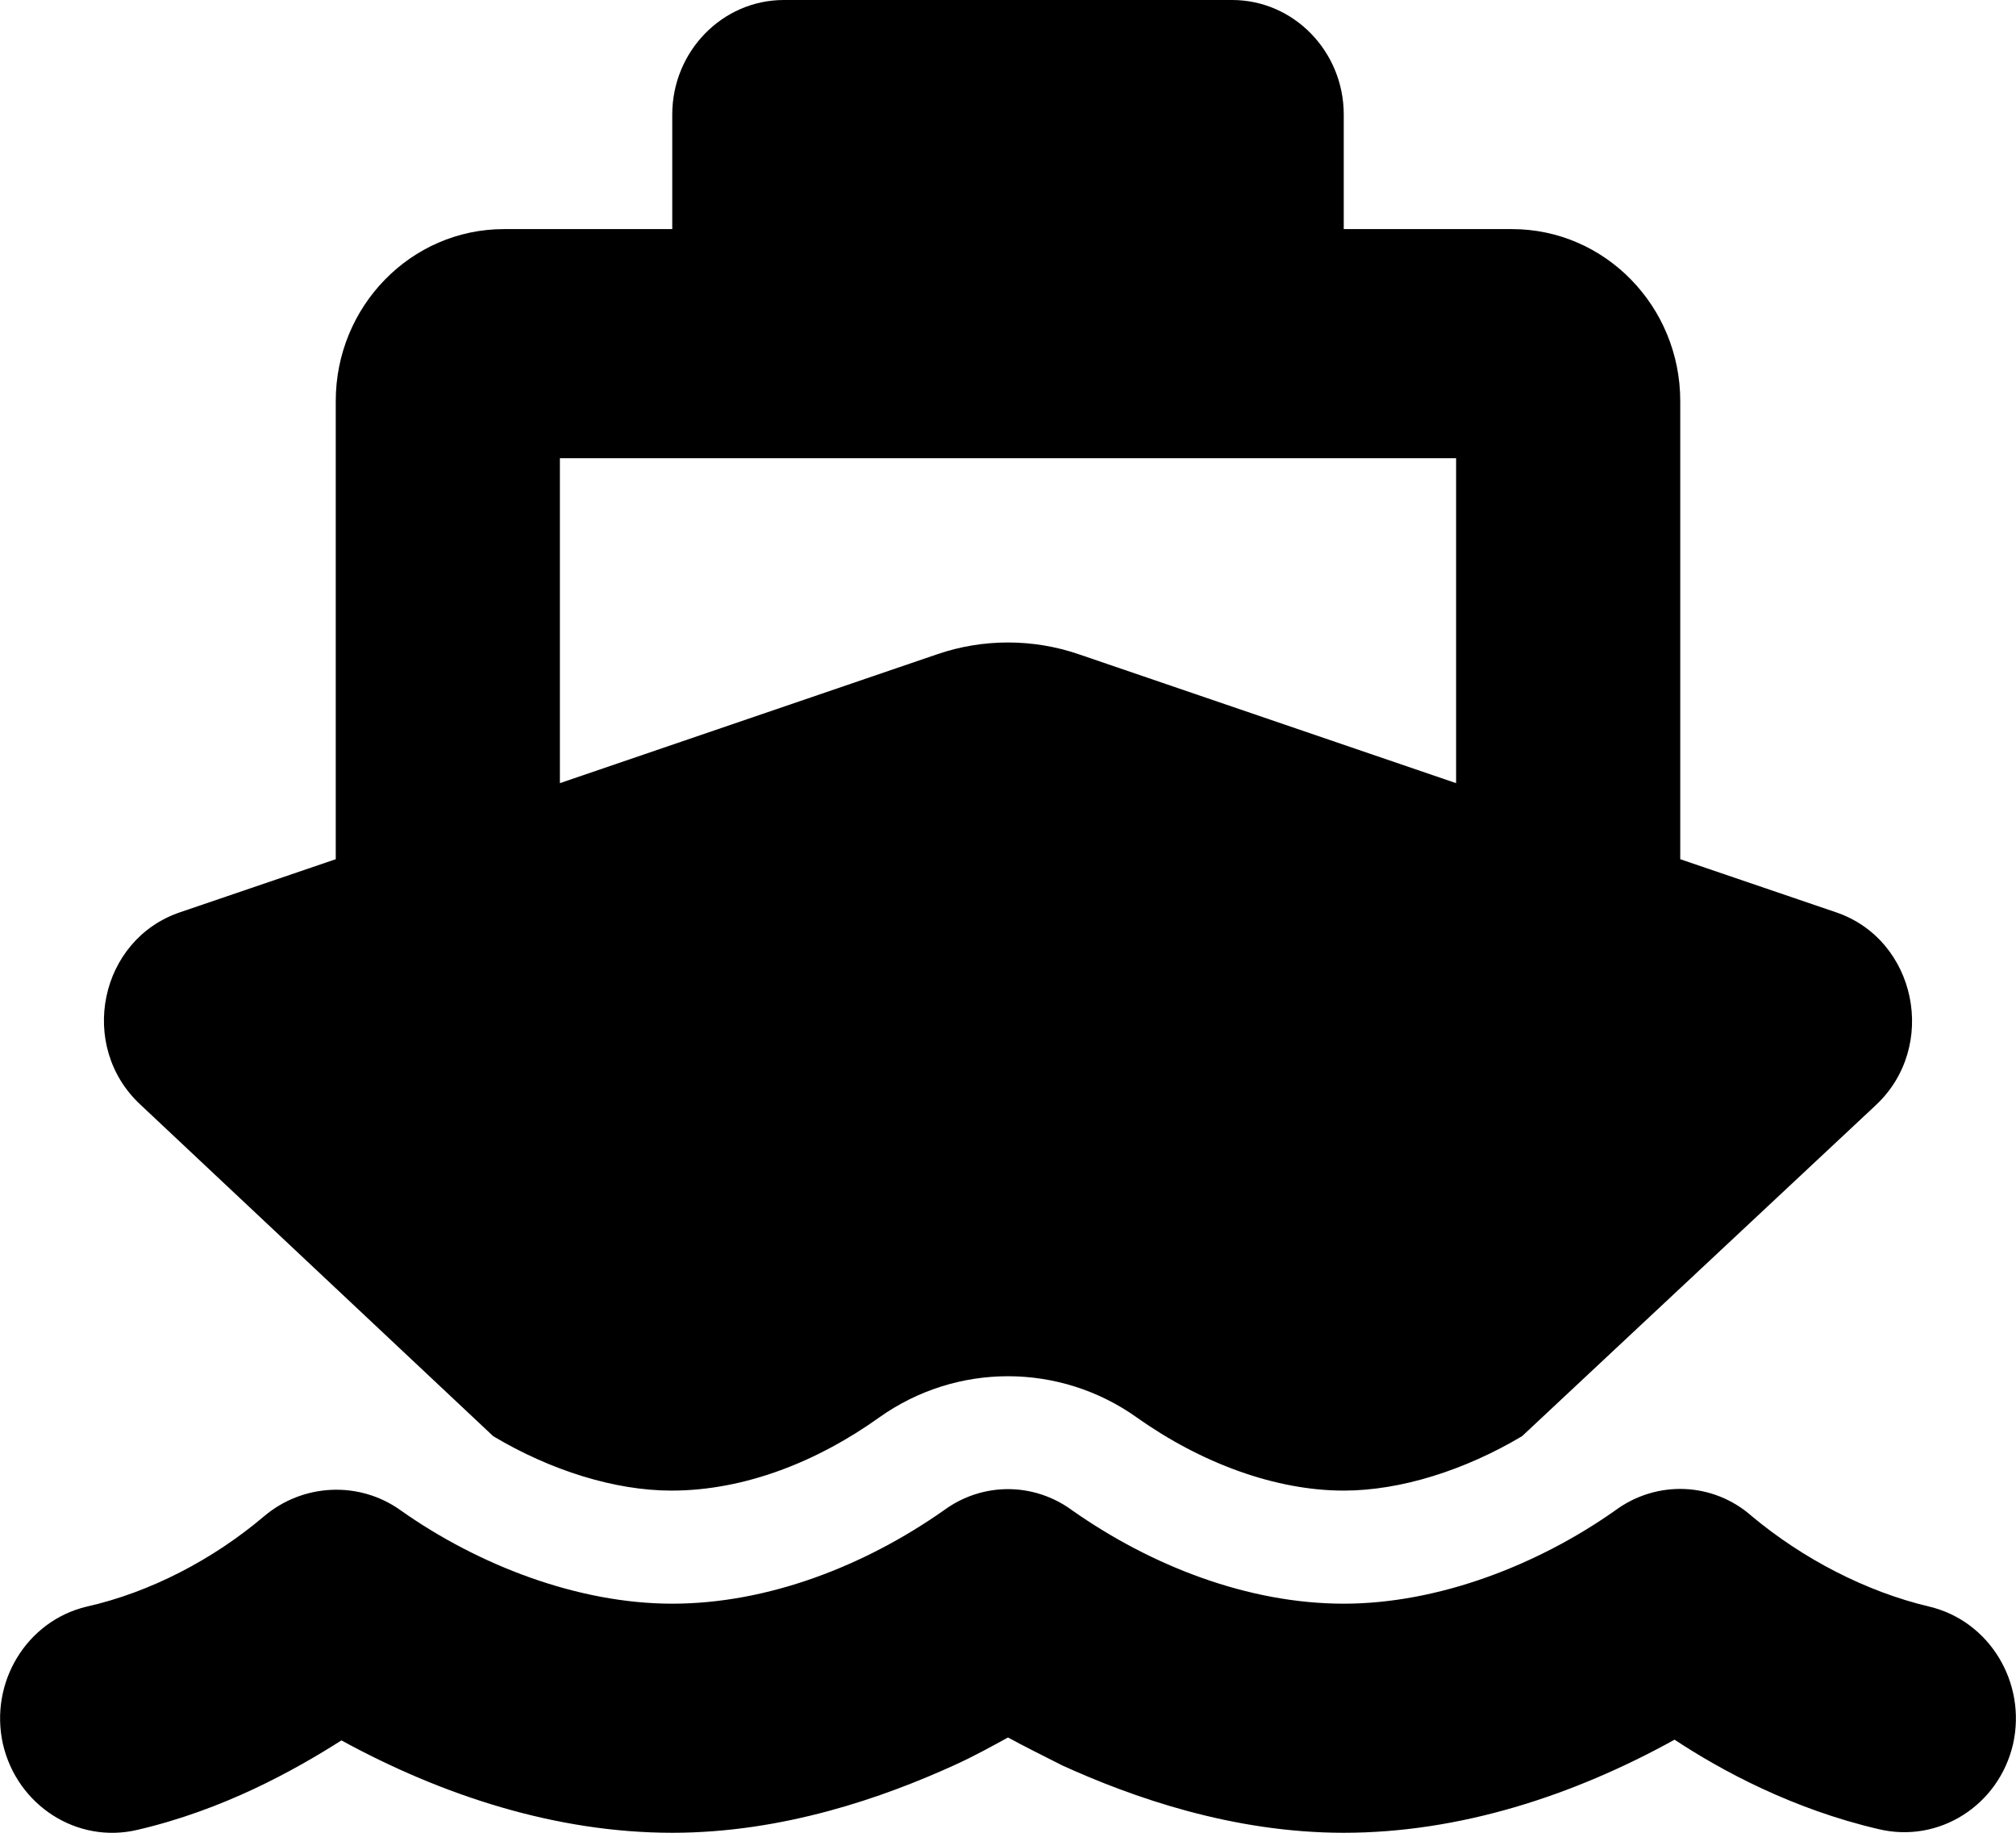 <?xml version="1.0" encoding="UTF-8"?>
<svg xmlns="http://www.w3.org/2000/svg" xmlns:xlink="http://www.w3.org/1999/xlink" width="11px" height="10px" viewBox="0 0 11 10" version="1.1">
<g id="surface1">
<path style=" stroke:none;fill-rule:nonzero;fill:rgb(0%,0%,0%);fill-opacity:1;" d="M 3.668 0.625 C 3.668 0.281 3.941 0 4.277 0 L 6.723 0 C 7.059 0 7.332 0.281 7.332 0.625 L 7.332 1.25 L 8.25 1.25 C 8.758 1.25 9.168 1.672 9.168 2.188 L 9.168 4.688 L 10.016 4.977 C 10.457 5.125 10.578 5.711 10.234 6.031 L 8.305 7.836 C 7.996 8.02 7.645 8.133 7.332 8.133 C 6.961 8.133 6.555 7.984 6.203 7.734 C 5.781 7.434 5.219 7.434 4.797 7.734 C 4.469 7.969 4.07 8.133 3.664 8.133 C 3.355 8.133 3.004 8.023 2.691 7.836 L 0.766 6.027 C 0.422 5.707 0.543 5.125 0.984 4.977 L 1.832 4.688 L 1.832 2.188 C 1.832 1.672 2.242 1.25 2.75 1.25 L 3.668 1.25 Z M 3.055 4.273 L 5.113 3.57 C 5.363 3.484 5.637 3.484 5.887 3.57 L 7.945 4.273 L 7.945 2.5 L 3.055 2.5 Z M 5.852 8.242 C 6.281 8.543 6.809 8.75 7.332 8.75 C 7.848 8.75 8.391 8.539 8.812 8.242 C 9.039 8.074 9.348 8.086 9.559 8.273 C 9.836 8.504 10.18 8.684 10.527 8.766 C 10.855 8.844 11.059 9.18 10.984 9.516 C 10.906 9.852 10.578 10.059 10.25 9.98 C 9.781 9.871 9.391 9.66 9.137 9.492 C 8.586 9.797 7.965 10 7.332 10 C 6.723 10 6.176 9.805 5.797 9.633 C 5.688 9.578 5.586 9.527 5.5 9.48 C 5.414 9.527 5.316 9.582 5.203 9.633 C 4.824 9.805 4.277 10 3.668 10 C 3.035 10 2.414 9.797 1.863 9.496 C 1.605 9.66 1.219 9.875 0.75 9.984 C 0.422 10.062 0.094 9.852 0.016 9.516 C -0.059 9.18 0.145 8.844 0.473 8.766 C 0.82 8.688 1.164 8.508 1.441 8.273 C 1.652 8.094 1.961 8.078 2.188 8.242 C 2.609 8.539 3.152 8.75 3.668 8.75 C 4.191 8.75 4.719 8.543 5.148 8.242 C 5.359 8.086 5.641 8.086 5.852 8.242 Z M 5.852 8.242 "/>
</g>
</svg>
